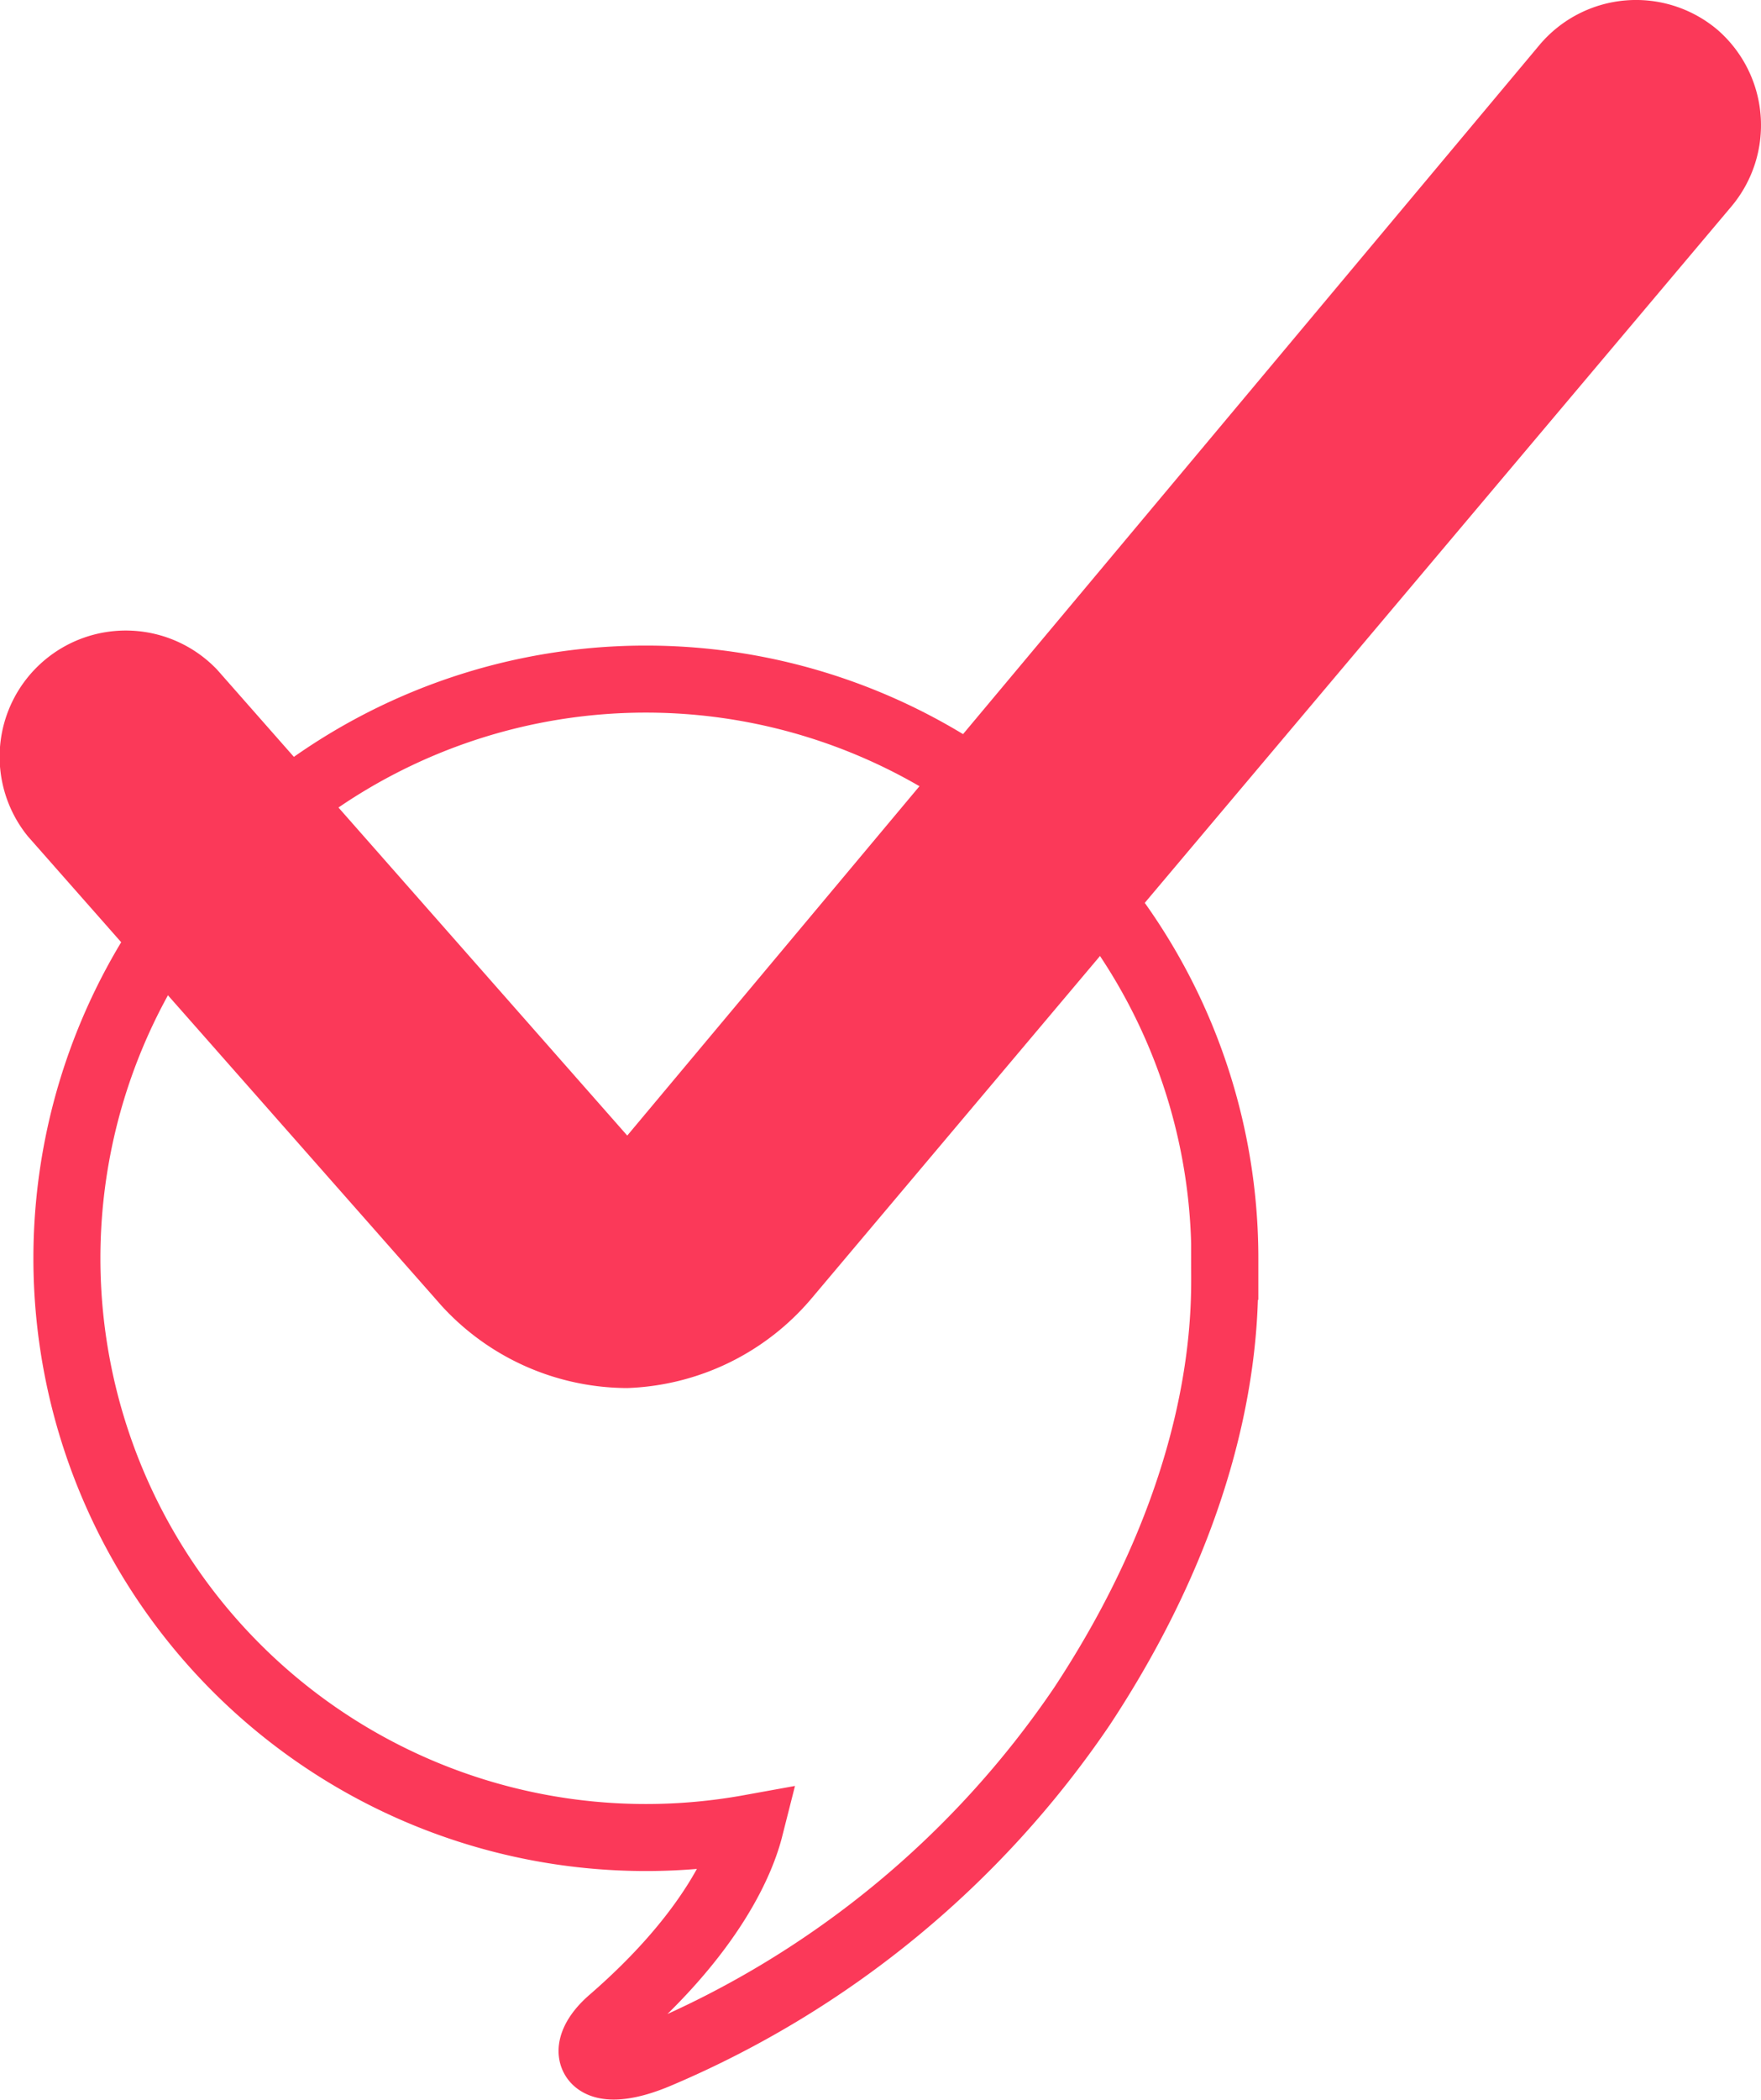 <svg xmlns="http://www.w3.org/2000/svg" width="52.565" height="62.652" viewBox="0 0 52.565 62.652">
  <g id="그룹_174" data-name="그룹 174" transform="translate(-9.029 -11.004)">
    <path id="패스_73" data-name="패스 73" d="M60.294,11.892a3.766,3.766,0,0,0-5.307.448l0,0L27.752,44.886l-12.241-13.9a3.766,3.766,0,0,0-5.65,4.972L22.216,49.971a7.539,7.539,0,0,0,5.537,2.448h0a7.542,7.542,0,0,0,5.5-2.674l27.457-32.58A3.769,3.769,0,0,0,60.294,11.892Z" transform="translate(0 0)" fill="#fb3959"/>
  </g>
  <path id="패스_357" data-name="패스 357" d="M3663.58-241.013c0-.08,0-.159,0-.239a17.282,17.282,0,0,0-17.282-17.282,17.283,17.283,0,0,0-17.282,17.282,17.283,17.283,0,0,0,17.282,17.282,17.376,17.376,0,0,0,3.1-.278c-.222.876-1.046,3.055-4.127,5.726-1.1.952-.634,1.9,1.412,1.024a28.892,28.892,0,0,0,12.632-10.387c4.462-6.766,4.259-11.94,4.259-13.128Z" transform="translate(-3627.019 278.796)" fill="none" stroke="#fb3959" stroke-miterlimit="10" stroke-width="2"/>
</svg>
